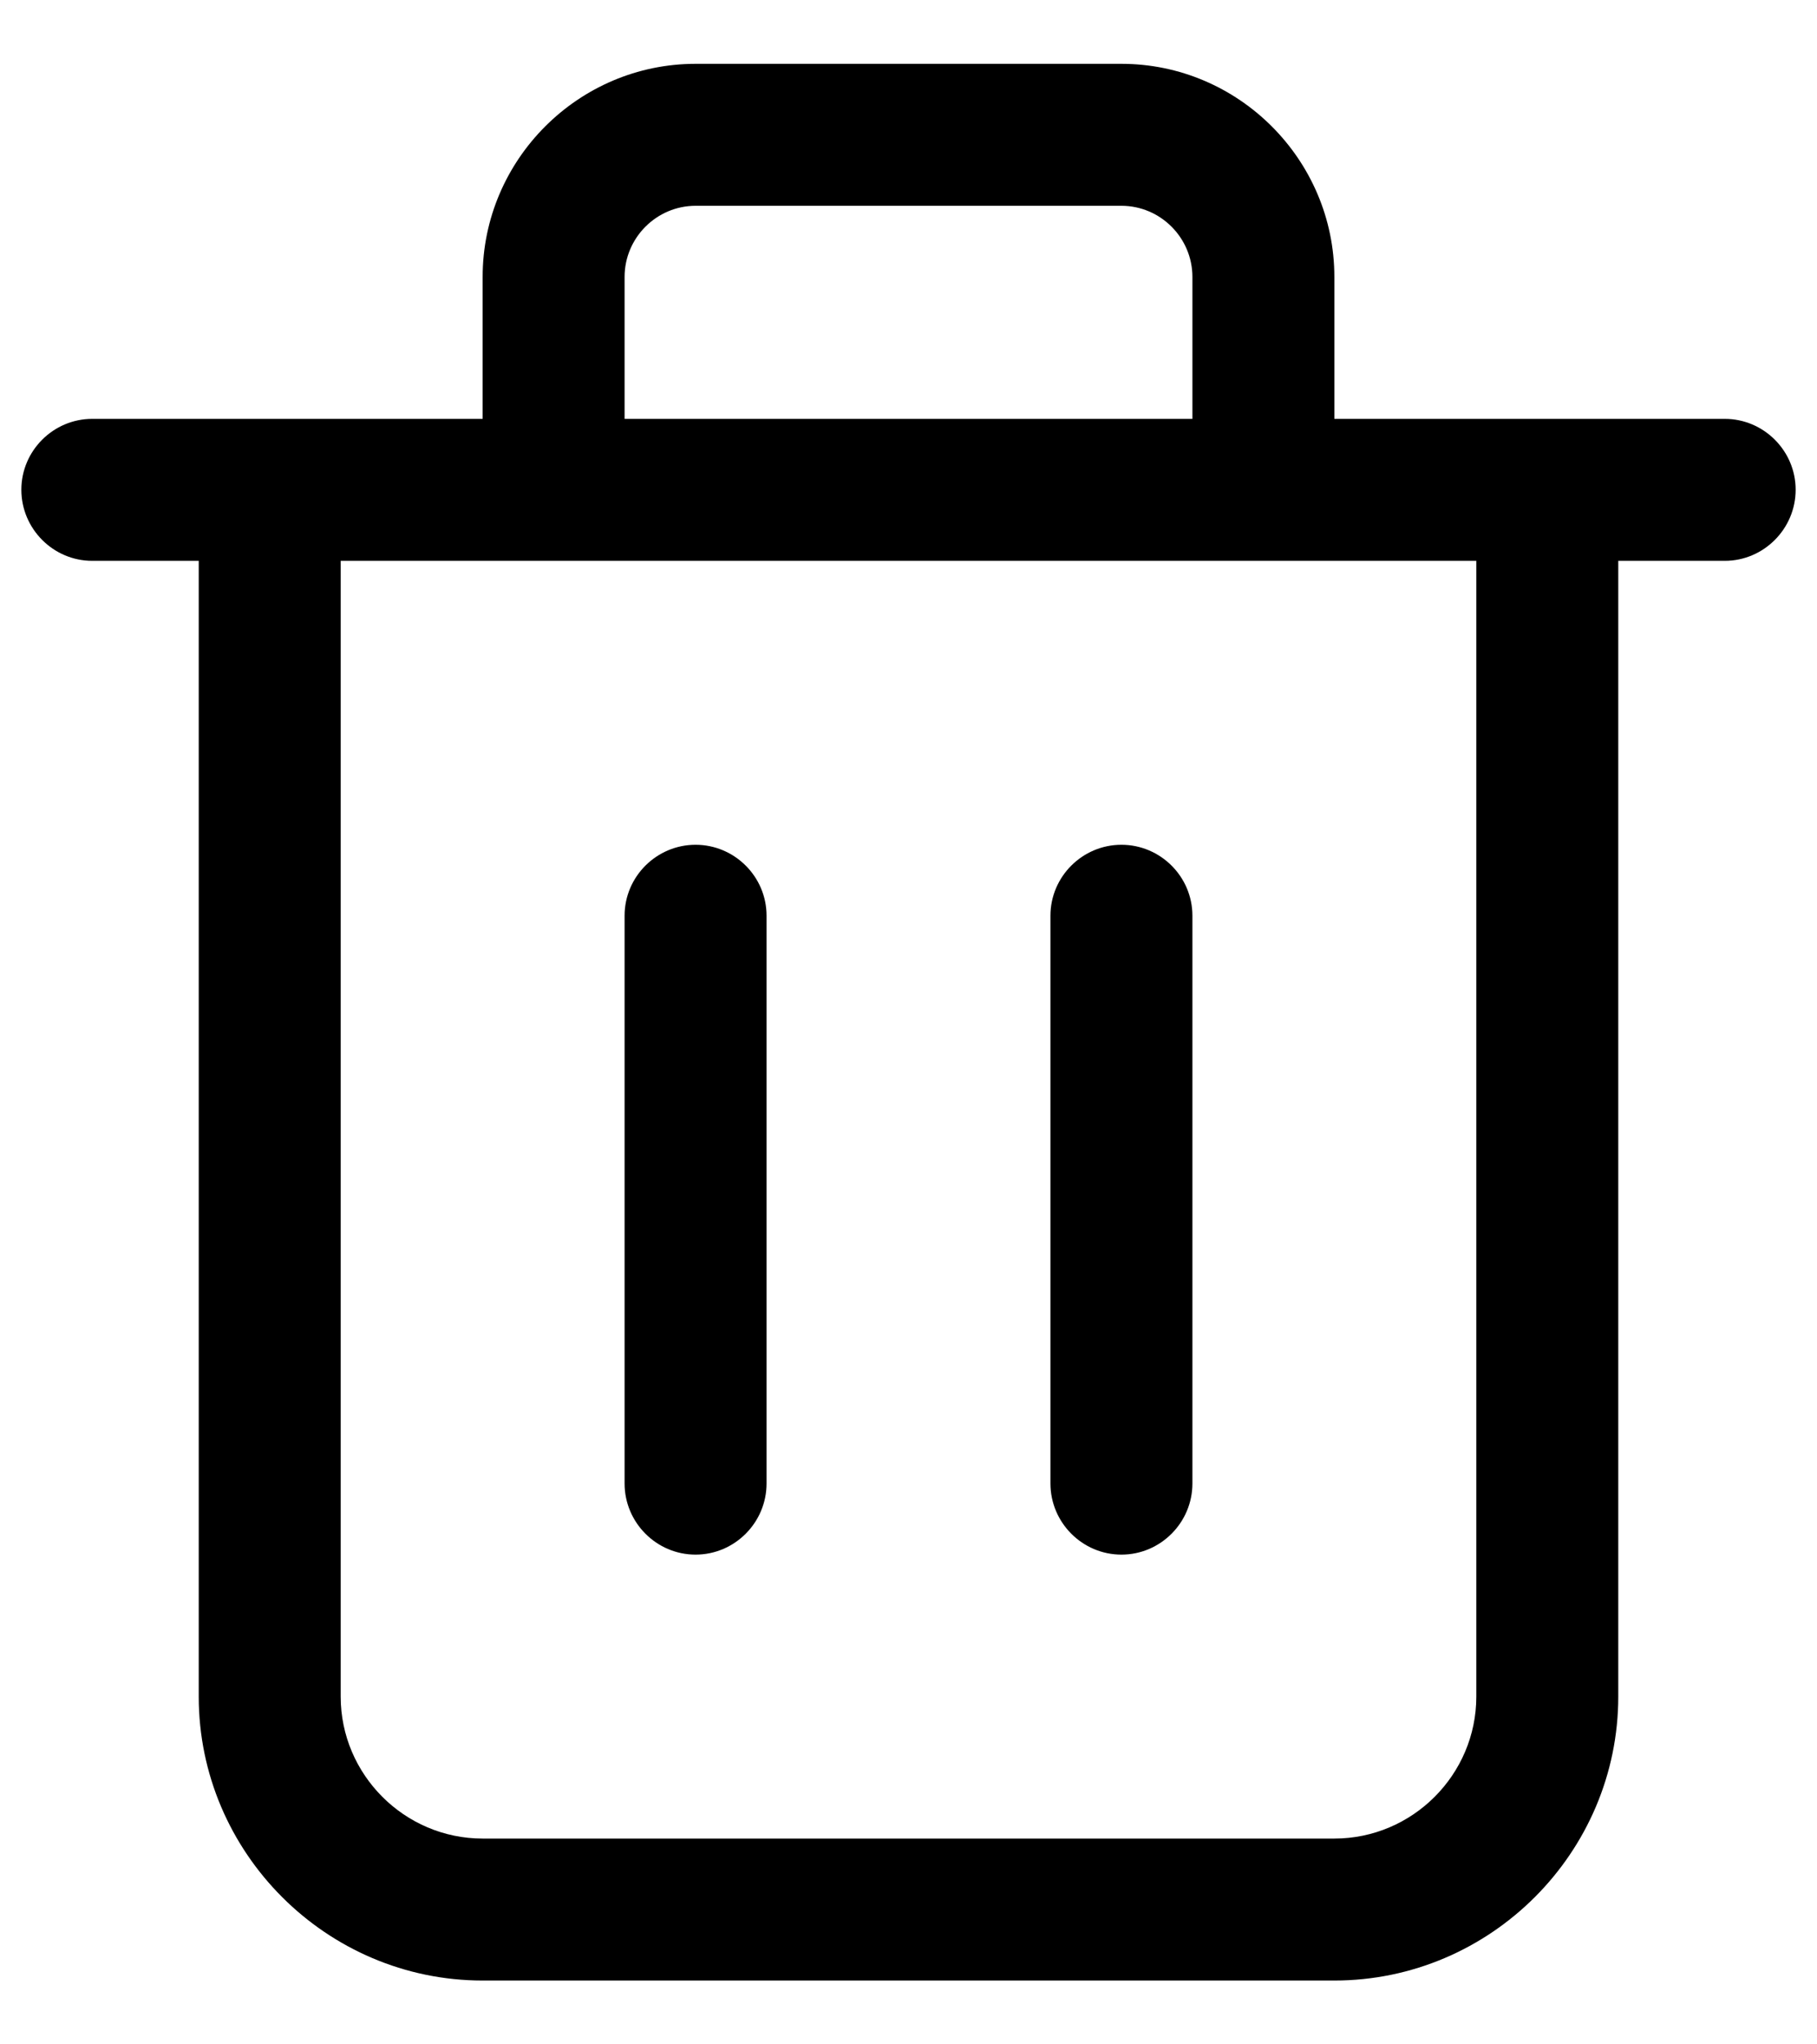 <svg width="16" height="18" viewBox="0 0 16 18" fill="none" xmlns="http://www.w3.org/2000/svg">
<path d="M15.188 3.688H11.75V2.438C11.75 1.406 10.906 0.562 9.875 0.562H6.125C5.094 0.562 4.25 1.406 4.25 2.438V3.688H0.812C0.469 3.688 0.188 3.969 0.188 4.312C0.188 4.656 0.469 4.938 0.812 4.938H1.75V14.938C1.75 16.312 2.875 17.438 4.25 17.438H11.75C13.125 17.438 14.25 16.312 14.25 14.938V4.938H15.188C15.531 4.938 15.812 4.656 15.812 4.312C15.812 3.969 15.531 3.688 15.188 3.688ZM5.5 2.438C5.5 2.094 5.781 1.812 6.125 1.812H9.875C10.219 1.812 10.5 2.094 10.5 2.438V3.688H5.5V2.438ZM13 14.938C13 15.625 12.438 16.188 11.75 16.188H4.25C3.562 16.188 3 15.625 3 14.938V4.938H13V14.938Z" fill="black"/>
<path d="M6.125 7.438C5.781 7.438 5.5 7.719 5.5 8.062V13.062C5.5 13.406 5.781 13.688 6.125 13.688C6.469 13.688 6.75 13.406 6.75 13.062V8.062C6.75 7.719 6.469 7.438 6.125 7.438ZM9.875 7.438C9.531 7.438 9.25 7.719 9.25 8.062V13.062C9.25 13.406 9.531 13.688 9.875 13.688C10.219 13.688 10.5 13.406 10.5 13.062V8.062C10.5 7.719 10.219 7.438 9.875 7.438Z" fill="black"/>
</svg>
